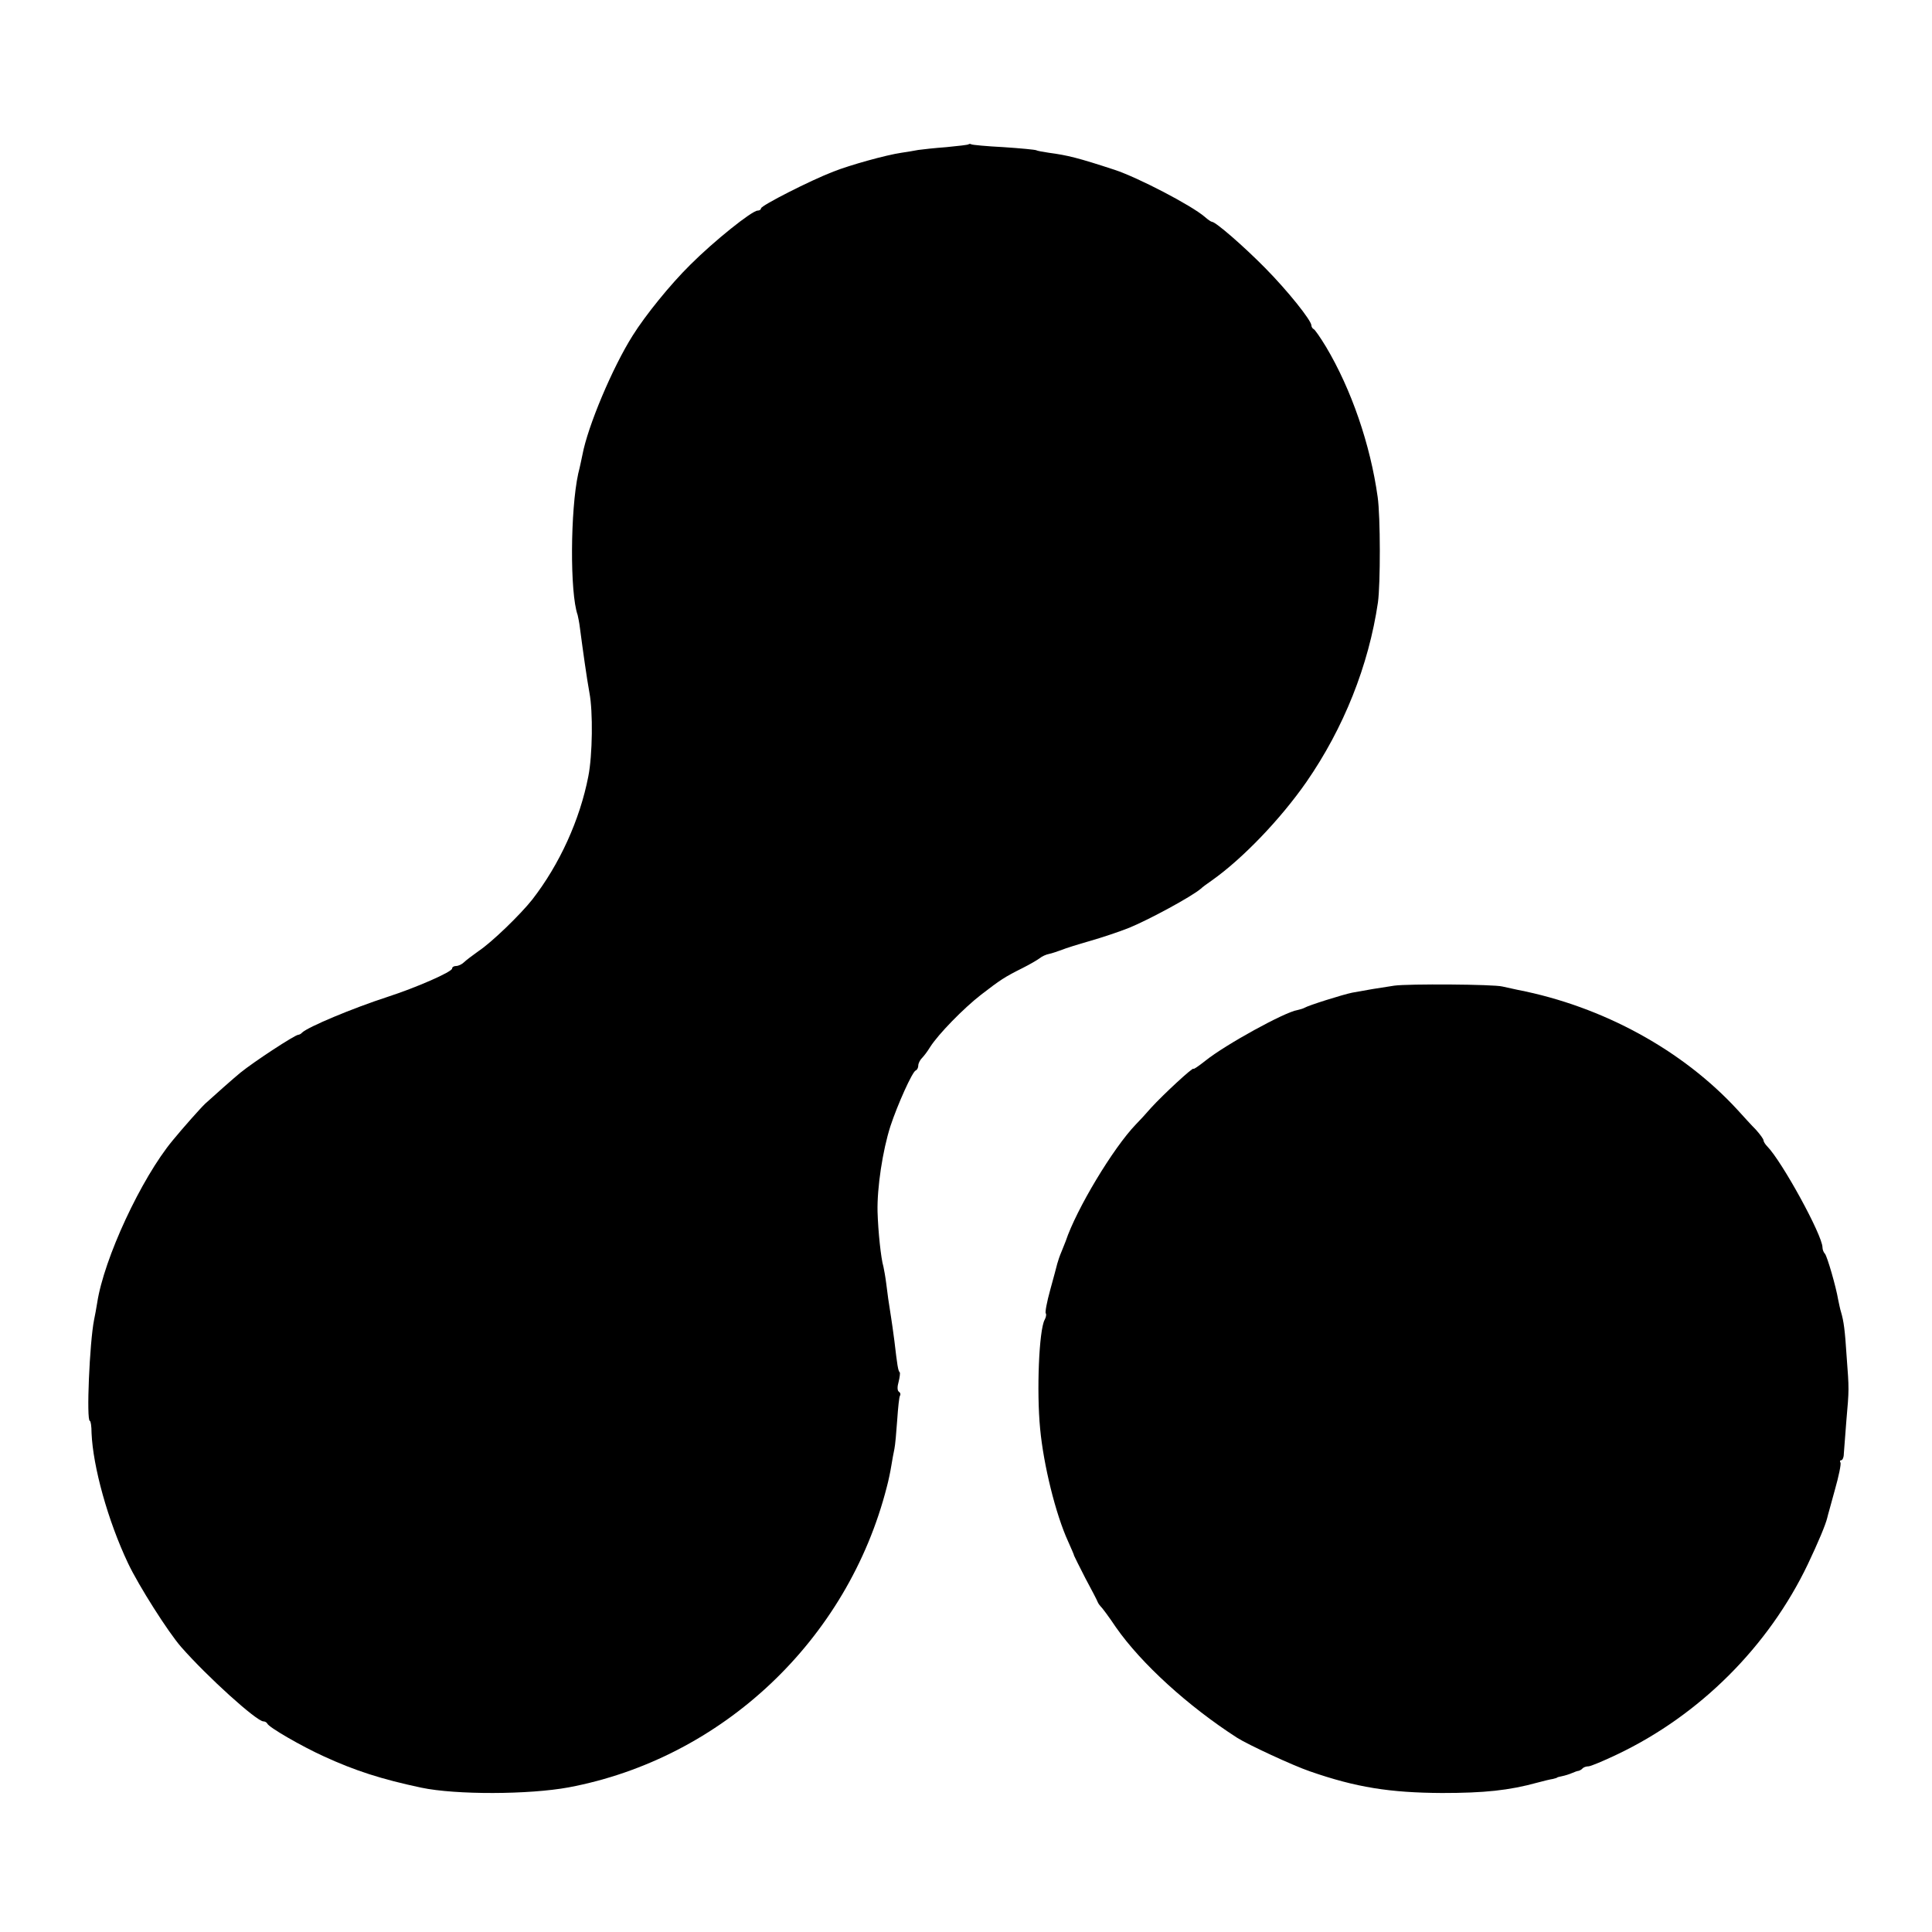 <?xml version="1.0" standalone="no"?>
<!DOCTYPE svg PUBLIC "-//W3C//DTD SVG 20010904//EN"
 "http://www.w3.org/TR/2001/REC-SVG-20010904/DTD/svg10.dtd">
<svg version="1.0" xmlns="http://www.w3.org/2000/svg"
 width="688pt" height="688pt" viewBox="0 0 688 688"
 preserveAspectRatio="xMidYMid meet">
<g transform="translate(0,688) scale(0.1,-0.1)"
fill="#000000" stroke="none">
<path d="M3449 6366 c-2 -2 -38 -6 -79 -10 -41 -3 -86 -8 -100 -10 -14 -3 -41
-7 -60 -10 -55 -8 -184 -44 -242 -67 -81 -31 -258 -121 -258 -131 0 -4 -5 -8
-12 -8 -20 0 -155 -108 -240 -193 -71 -70 -160 -180 -205 -252 -72 -114 -160
-323 -179 -425 -3 -14 -9 -44 -15 -67 -28 -129 -30 -424 -2 -503 2 -8 6 -28 8
-45 11 -83 24 -177 34 -232 13 -67 11 -223 -4 -298 -30 -154 -102 -313 -200
-439 -42 -53 -144 -152 -191 -183 -21 -15 -45 -33 -52 -40 -7 -7 -20 -13 -28
-13 -8 0 -14 -4 -14 -9 0 -12 -128 -68 -230 -101 -126 -41 -283 -107 -304
-127 -4 -5 -11 -8 -14 -8 -13 -1 -158 -96 -206 -135 -21 -17 -100 -87 -125
-110 -16 -15 -80 -87 -116 -131 -112 -135 -245 -421 -269 -579 -3 -19 -8 -46
-11 -60 -16 -80 -28 -360 -15 -360 3 0 6 -19 6 -43 5 -120 58 -312 130 -464
38 -80 142 -244 189 -298 94 -107 269 -265 293 -265 6 0 12 -4 14 -8 5 -13
121 -80 200 -116 113 -52 207 -82 348 -112 123 -26 384 -25 525 1 547 103 994
525 1133 1070 6 22 13 56 16 75 3 19 8 46 11 60 3 14 7 60 10 103 3 44 7 83
10 87 3 5 1 11 -4 14 -6 4 -6 18 -1 35 4 16 6 32 4 34 -6 5 -9 27 -19 112 -4
33 -10 71 -12 85 -9 57 -12 77 -17 119 -3 24 -8 51 -10 60 -9 30 -19 126 -21
196 -2 85 18 218 46 305 25 76 78 194 90 198 5 2 9 10 9 17 0 8 6 20 13 27 7
7 20 24 29 39 29 46 120 139 182 187 69 53 82 62 148 95 26 13 53 29 61 35 7
6 22 13 33 15 10 2 30 9 44 14 14 6 59 20 101 32 42 12 105 33 140 47 73 30
222 111 255 139 6 6 24 19 40 30 110 78 244 218 336 350 133 192 222 415 255
640 9 66 9 305 -1 375 -26 187 -94 384 -184 535 -20 33 -40 62 -44 63 -4 2 -8
8 -8 13 0 18 -85 124 -165 205 -77 78 -176 164 -189 164 -3 0 -15 8 -26 18
-48 41 -236 139 -320 167 -131 43 -168 52 -235 61 -21 3 -42 7 -45 9 -4 2 -56
7 -116 11 -60 3 -112 8 -115 10 -3 2 -8 2 -10 0z"/>
<path d="M4965 3370 c-54 -8 -102 -16 -150 -25 -34 -7 -155 -45 -170 -54 -5
-3 -17 -6 -25 -8 -45 -7 -256 -123 -327 -180 -24 -19 -43 -32 -43 -29 0 8
-108 -92 -150 -138 -19 -22 -44 -49 -55 -60 -81 -84 -212 -302 -250 -416 -1
-3 -7 -18 -14 -35 -7 -16 -14 -37 -16 -45 -2 -8 -13 -50 -25 -93 -12 -43 -19
-81 -16 -84 3 -3 1 -14 -4 -23 -20 -37 -29 -254 -16 -388 12 -128 55 -304 100
-402 11 -25 21 -47 21 -50 1 -3 19 -39 40 -80 22 -41 42 -79 44 -85 2 -5 7
-12 10 -15 4 -3 29 -36 55 -75 90 -129 257 -281 431 -393 39 -25 201 -100 260
-120 164 -57 284 -76 470 -77 151 0 238 9 340 37 22 6 47 12 55 13 8 2 15 4
15 5 0 1 8 3 18 5 10 2 26 7 35 11 9 4 20 8 24 8 3 1 10 4 14 9 4 4 13 7 21 7
7 0 53 19 101 42 295 140 540 385 680 678 37 78 63 140 69 165 1 6 14 50 27
99 14 49 23 93 20 98 -3 4 -2 8 3 8 4 0 9 10 9 23 1 12 5 65 9 117 10 114 10
111 1 230 -6 93 -10 124 -20 158 -3 9 -7 29 -10 43 -8 48 -39 154 -47 164 -5
5 -9 15 -9 23 0 43 -144 306 -197 360 -7 7 -13 17 -13 21 0 5 -12 21 -27 38
-16 16 -44 47 -64 69 -196 214 -481 370 -784 429 -22 5 -47 10 -55 12 -30 8
-336 10 -385 3z"/>
</g>
</svg>
